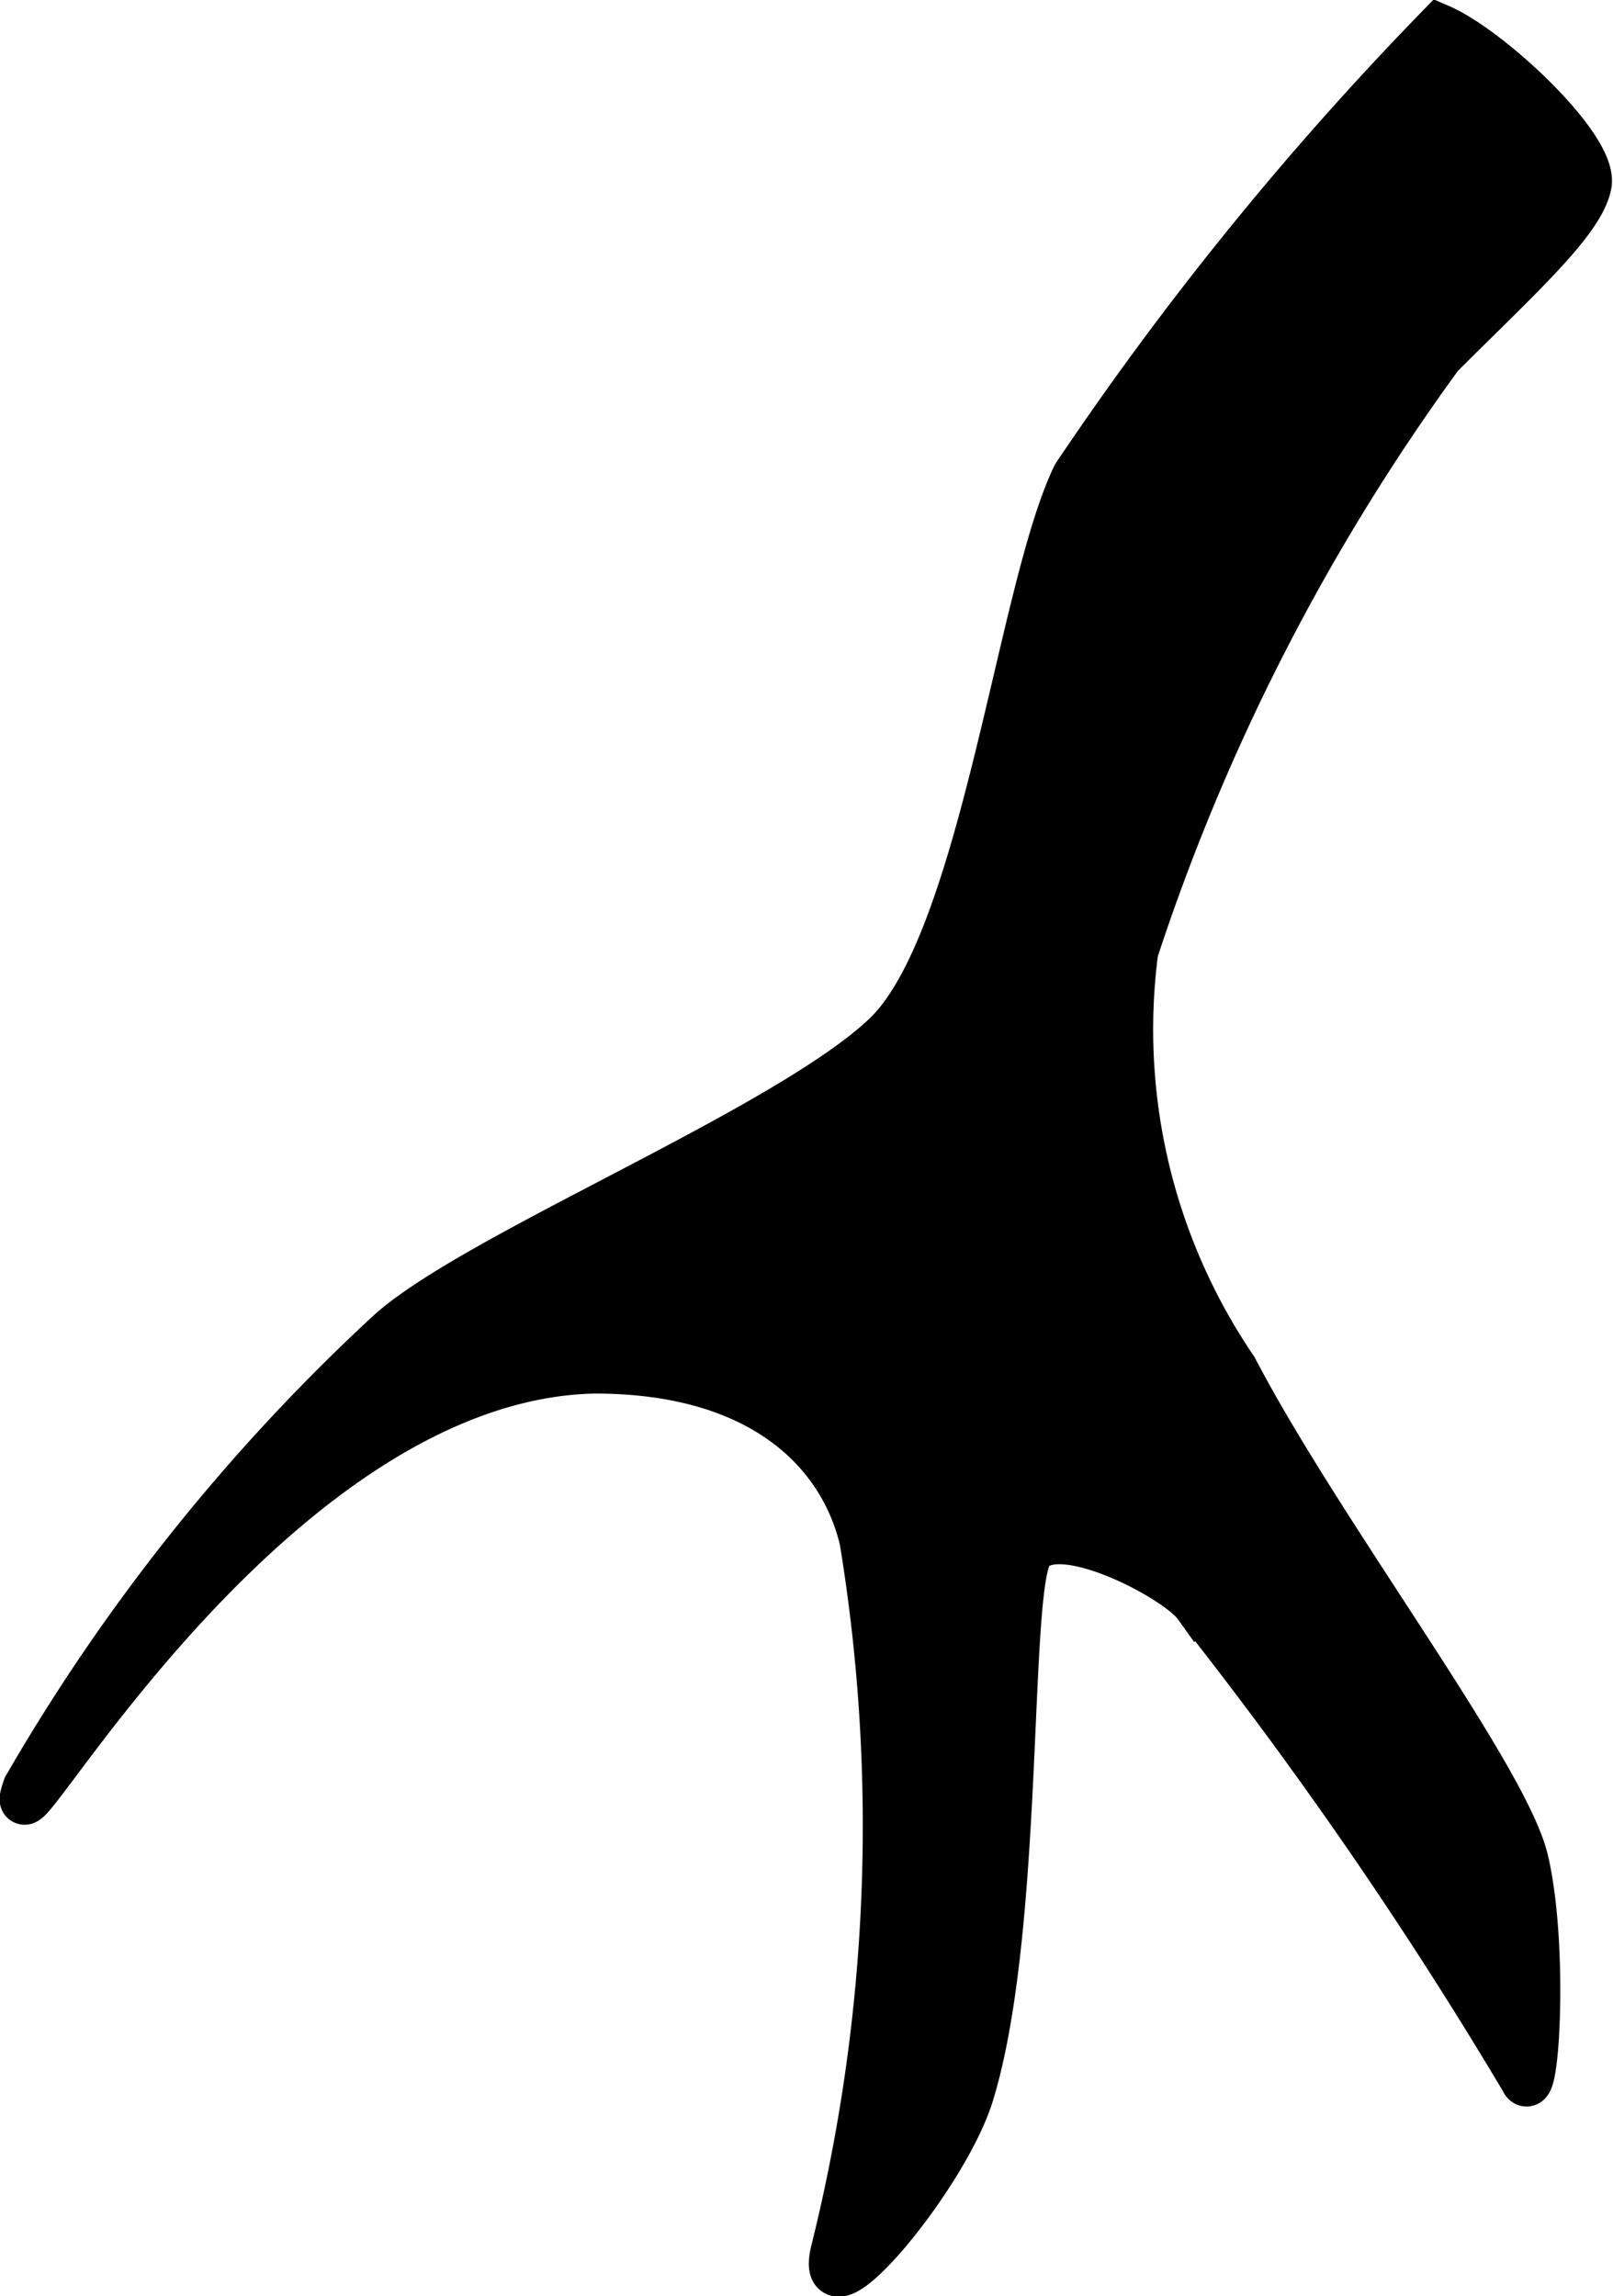 <svg xmlns="http://www.w3.org/2000/svg" viewBox="0 0 11.99 17.07"><defs><style>.cls-1{stroke:#000;stroke-width:0.36px;}</style></defs><title>10.2.33</title><path class="cls-1" d="M10.7.21A23.76,23.76,0,0,0,8,3.54C7.59,4.38,7.32,7,6.59,7.7S3.52,9.34,2.89,9.92A14.41,14.41,0,0,0,.2,13.29c-.26.74,1.74-3.06,4.22-3.11,1.27,0,1.85.63,2,1.27a13.1,13.1,0,0,1-.21,5.27c-.16.61.81-.53,1-1.16.37-1.21.26-3.67.43-4s1.11.16,1.26.37a32.42,32.42,0,0,1,2.43,3.53c.08.19.15-1,0-1.63S9.8,11.39,9.17,10.18a4.49,4.49,0,0,1-.74-3.11A15.94,15.94,0,0,1,10.7,2.64c.58-.58,1.05-1,1.1-1.27S11.07.37,10.7.21Z"/></svg>
